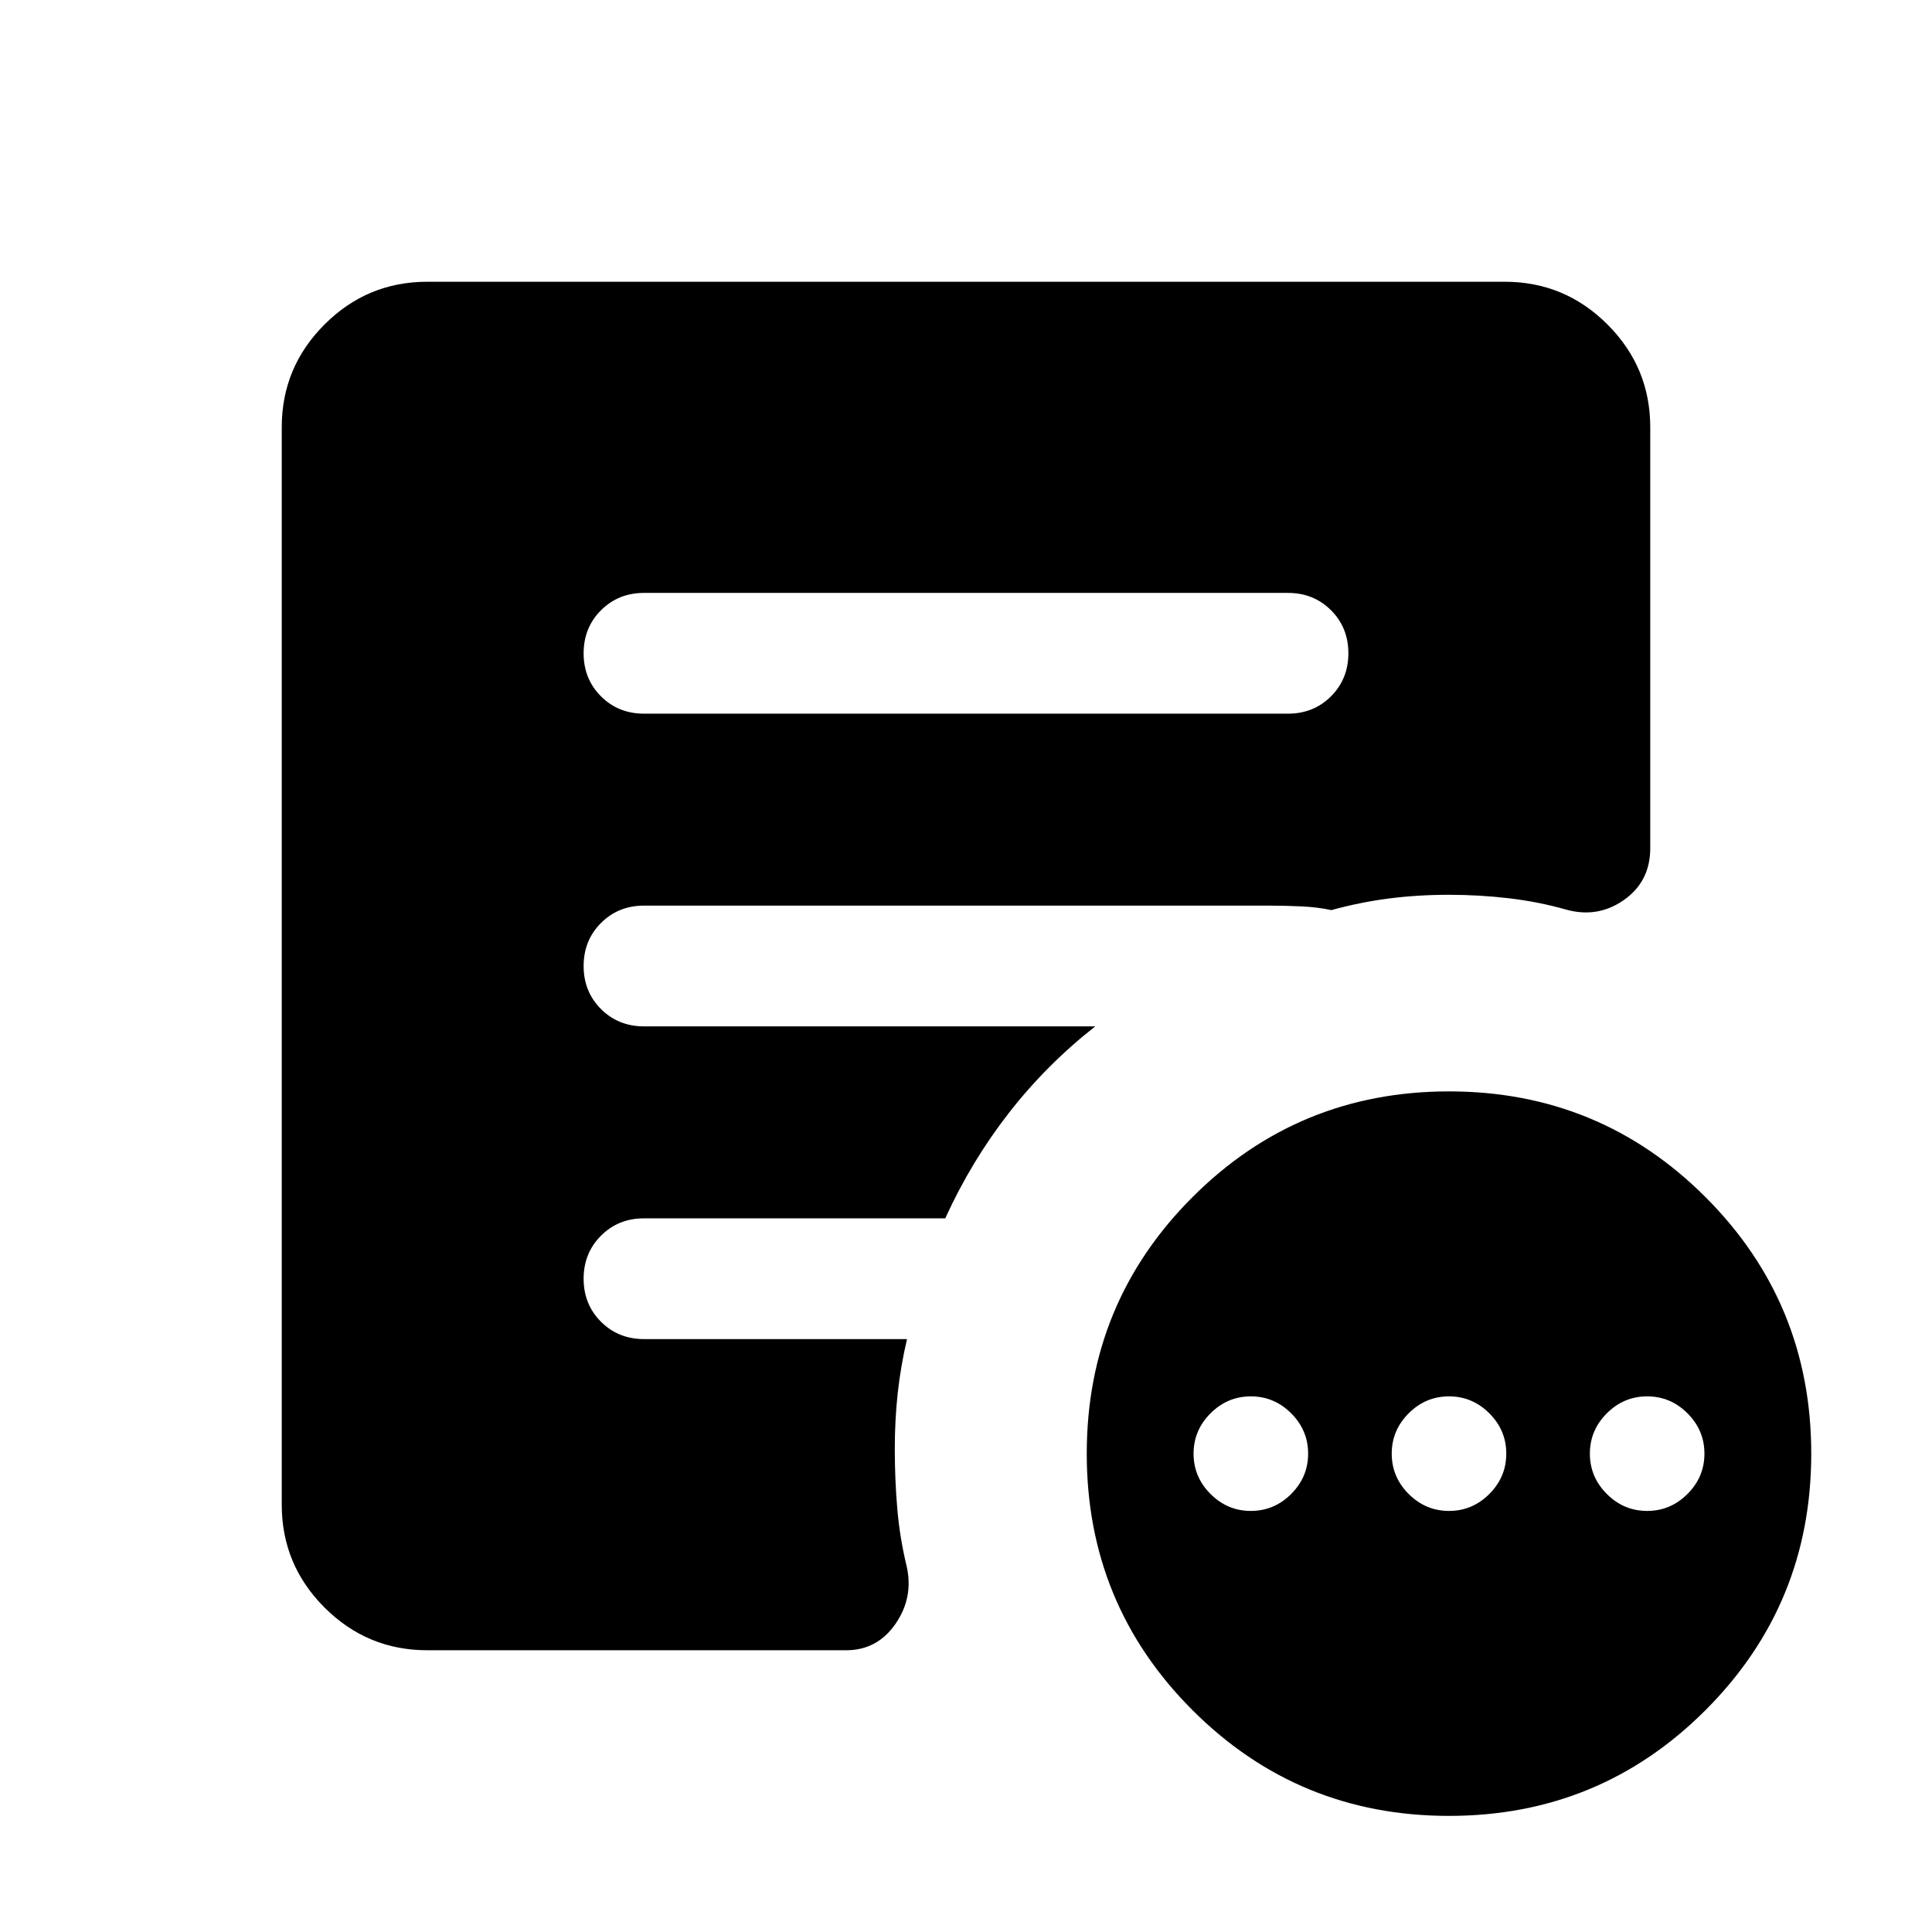 <svg xmlns="http://www.w3.org/2000/svg" height="24" viewBox="0 -960 960 960" width="24"><path d="M621.539-209.231q11.616 0 20.039-8.423 8.423-8.423 8.423-20.038t-8.423-20.039q-8.423-8.423-20.039-8.423-11.615 0-20.038 8.423-8.423 8.424-8.423 20.039 0 11.615 8.423 20.038t20.038 8.423Zm98.461 0q11.615 0 20.038-8.423t8.423-20.038q0-11.615-8.423-20.039-8.423-8.423-20.038-8.423t-20.038 8.423q-8.423 8.424-8.423 20.039 0 11.615 8.423 20.038T720-209.231Zm98.461 0q11.615 0 20.038-8.423t8.423-20.038q0-11.615-8.423-20.039-8.423-8.423-20.038-8.423-11.616 0-20.039 8.423-8.423 8.424-8.423 20.039 0 11.615 8.423 20.038t20.039 8.423ZM720-57.694q-74.922 0-127.461-52.538-52.538-52.538-52.538-127.46 0-74.923 52.538-127.461Q645.078-417.691 720-417.691t127.461 52.538q52.538 52.538 52.538 127.461 0 74.922-52.538 127.46Q794.922-57.694 720-57.694ZM320-605.385h320q12.75 0 21.375-8.629 8.624-8.628 8.624-21.384 0-12.755-8.624-21.37-8.625-8.616-21.375-8.616H320q-12.75 0-21.374 8.629-8.625 8.629-8.625 21.384 0 12.756 8.625 21.371 8.624 8.615 21.374 8.615ZM212.309-140.001q-29.827 0-51.067-21.241-21.241-21.24-21.241-51.067v-535.382q0-29.827 21.241-51.067 21.24-21.241 51.067-21.241h535.382q29.827 0 51.067 21.241 21.241 21.24 21.241 51.067v209.153q0 16.542-13.077 25.732-13.077 9.191-28.923 4.729-13.538-3.846-28.226-5.577-14.688-1.73-29.773-1.73-15.616 0-29.924 1.846t-28.539 5.769q-6.75-1.487-15-1.859-8.249-.371-14.999-.371H320q-12.75 0-21.374 8.628-8.625 8.629-8.625 21.384 0 12.756 8.625 21.371 8.624 8.615 21.374 8.615h224.232q-24.154 18.923-42.885 42.962-18.731 24.039-31.654 52.424H320q-12.75 0-21.374 8.629-8.625 8.628-8.625 21.384 0 12.755 8.625 21.37 8.624 8.616 21.374 8.616h130.693q-3.154 13.461-4.616 26.808-1.461 13.346-1.461 27.808 0 15 1.23 29.538 1.231 14.538 4.693 28.846 3.461 15.461-5.603 28.538-9.065 13.077-24.474 13.077H212.309Z"/></svg>